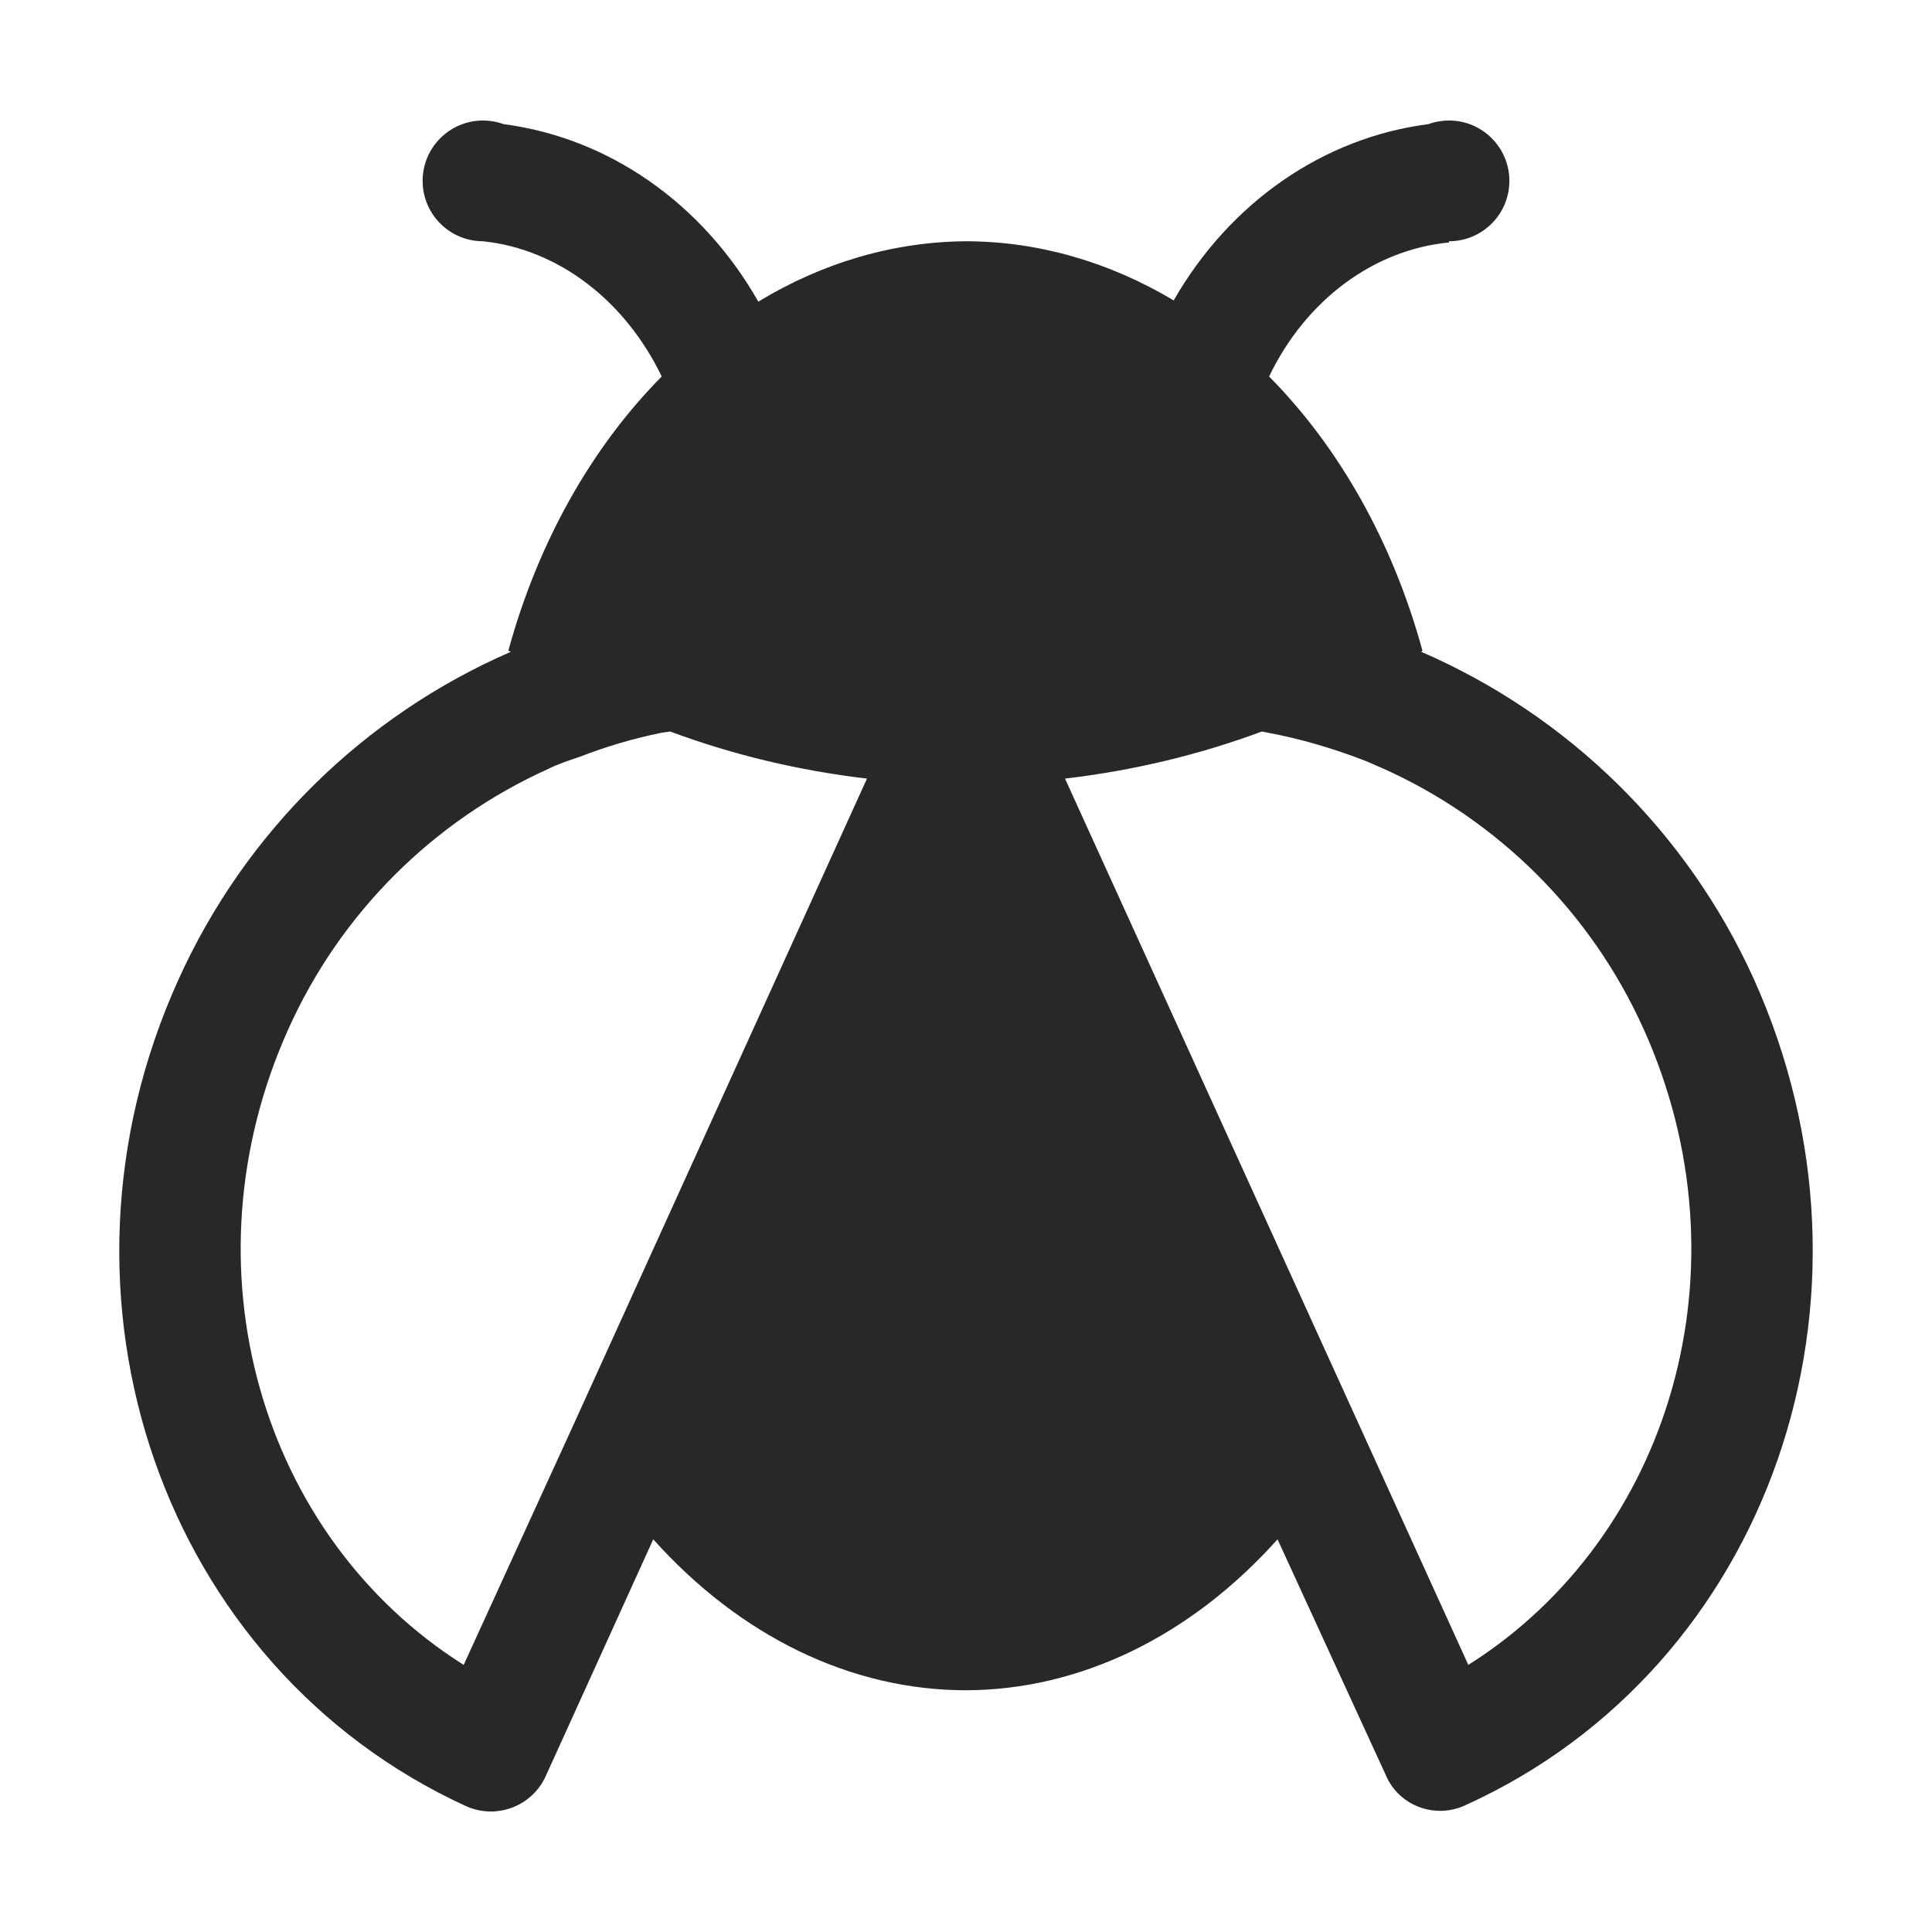 <svg width="16" height="16" version="1.1" xmlns="http://www.w3.org/2000/svg">
  <defs>
    <style id="current-color-scheme" type="text/css">.ColorScheme-Text { color:#282828; } .ColorScheme-Highlight { color:#458588; }</style>
  </defs>
  <path class="ColorScheme-Text" d="m4 0.998c-0.276 0-0.5 0.224-0.5 0.5s0.224 0.5 0.5 0.5c0.623 0.065 1.177 0.491 1.48 1.12-0.586 0.592-1.026 1.379-1.27 2.27 7e-3 3e-3 0.013 7e-3 0.02 0.01-1.221 0.531-2.201 1.497-2.75 2.71-1.2 2.64-0.13 5.7 2.38 6.85 0.251 0.113 0.547 1e-3 0.66-0.25l0.89-1.96c0.723 0.807 1.641 1.25 2.59 1.25 0.946-3e-3 1.86-0.446 2.58-1.25l0.9 1.96c0.11 0.25 0.41 0.36 0.66 0.24 2.51-1.14 3.58-4.2 2.38-6.85-0.551-1.21-1.531-2.172-2.75-2.7l0.01-0.01c-0.244-0.891-0.684-1.678-1.27-2.27 0.304-0.632 0.863-1.049 1.49-1.11v-0.01c0.276 0 0.5-0.224 0.5-0.5s-0.224-0.5-0.5-0.5c-0.058 7e-5 -0.116 0.01-0.17 0.03-0.869 0.111-1.645 0.648-2.11 1.46-0.537-0.321-1.125-0.489-1.72-0.49-0.596 4e-3 -1.184 0.175-1.72 0.5-0.464-0.816-1.24-1.357-2.11-1.47-0.054-0.02-0.112-0.03-0.17-0.03zm1.55 5.06c0.518 0.193 1.067 0.324 1.63 0.39l-2.43 5.35-0.91 1.99c-1.68-1.06-2.34-3.3-1.45-5.27 0.43-0.955 1.195-1.719 2.15-2.15 0.08-0.04 0.17-0.07 0.26-0.1 0.221-0.086 0.448-0.153 0.68-0.2zm4.9 0 0.05 0.01c0.27 0.05 0.54 0.13 0.8 0.23 0.05 0.02 0.09 0.04 0.14 0.06 0.964 0.429 1.736 1.198 2.17 2.16 0.89 1.97 0.23 4.21-1.45 5.27l-3.34-7.34c0.563-0.066 1.112-0.197 1.63-0.39z" fill="currentColor"/>
</svg>
